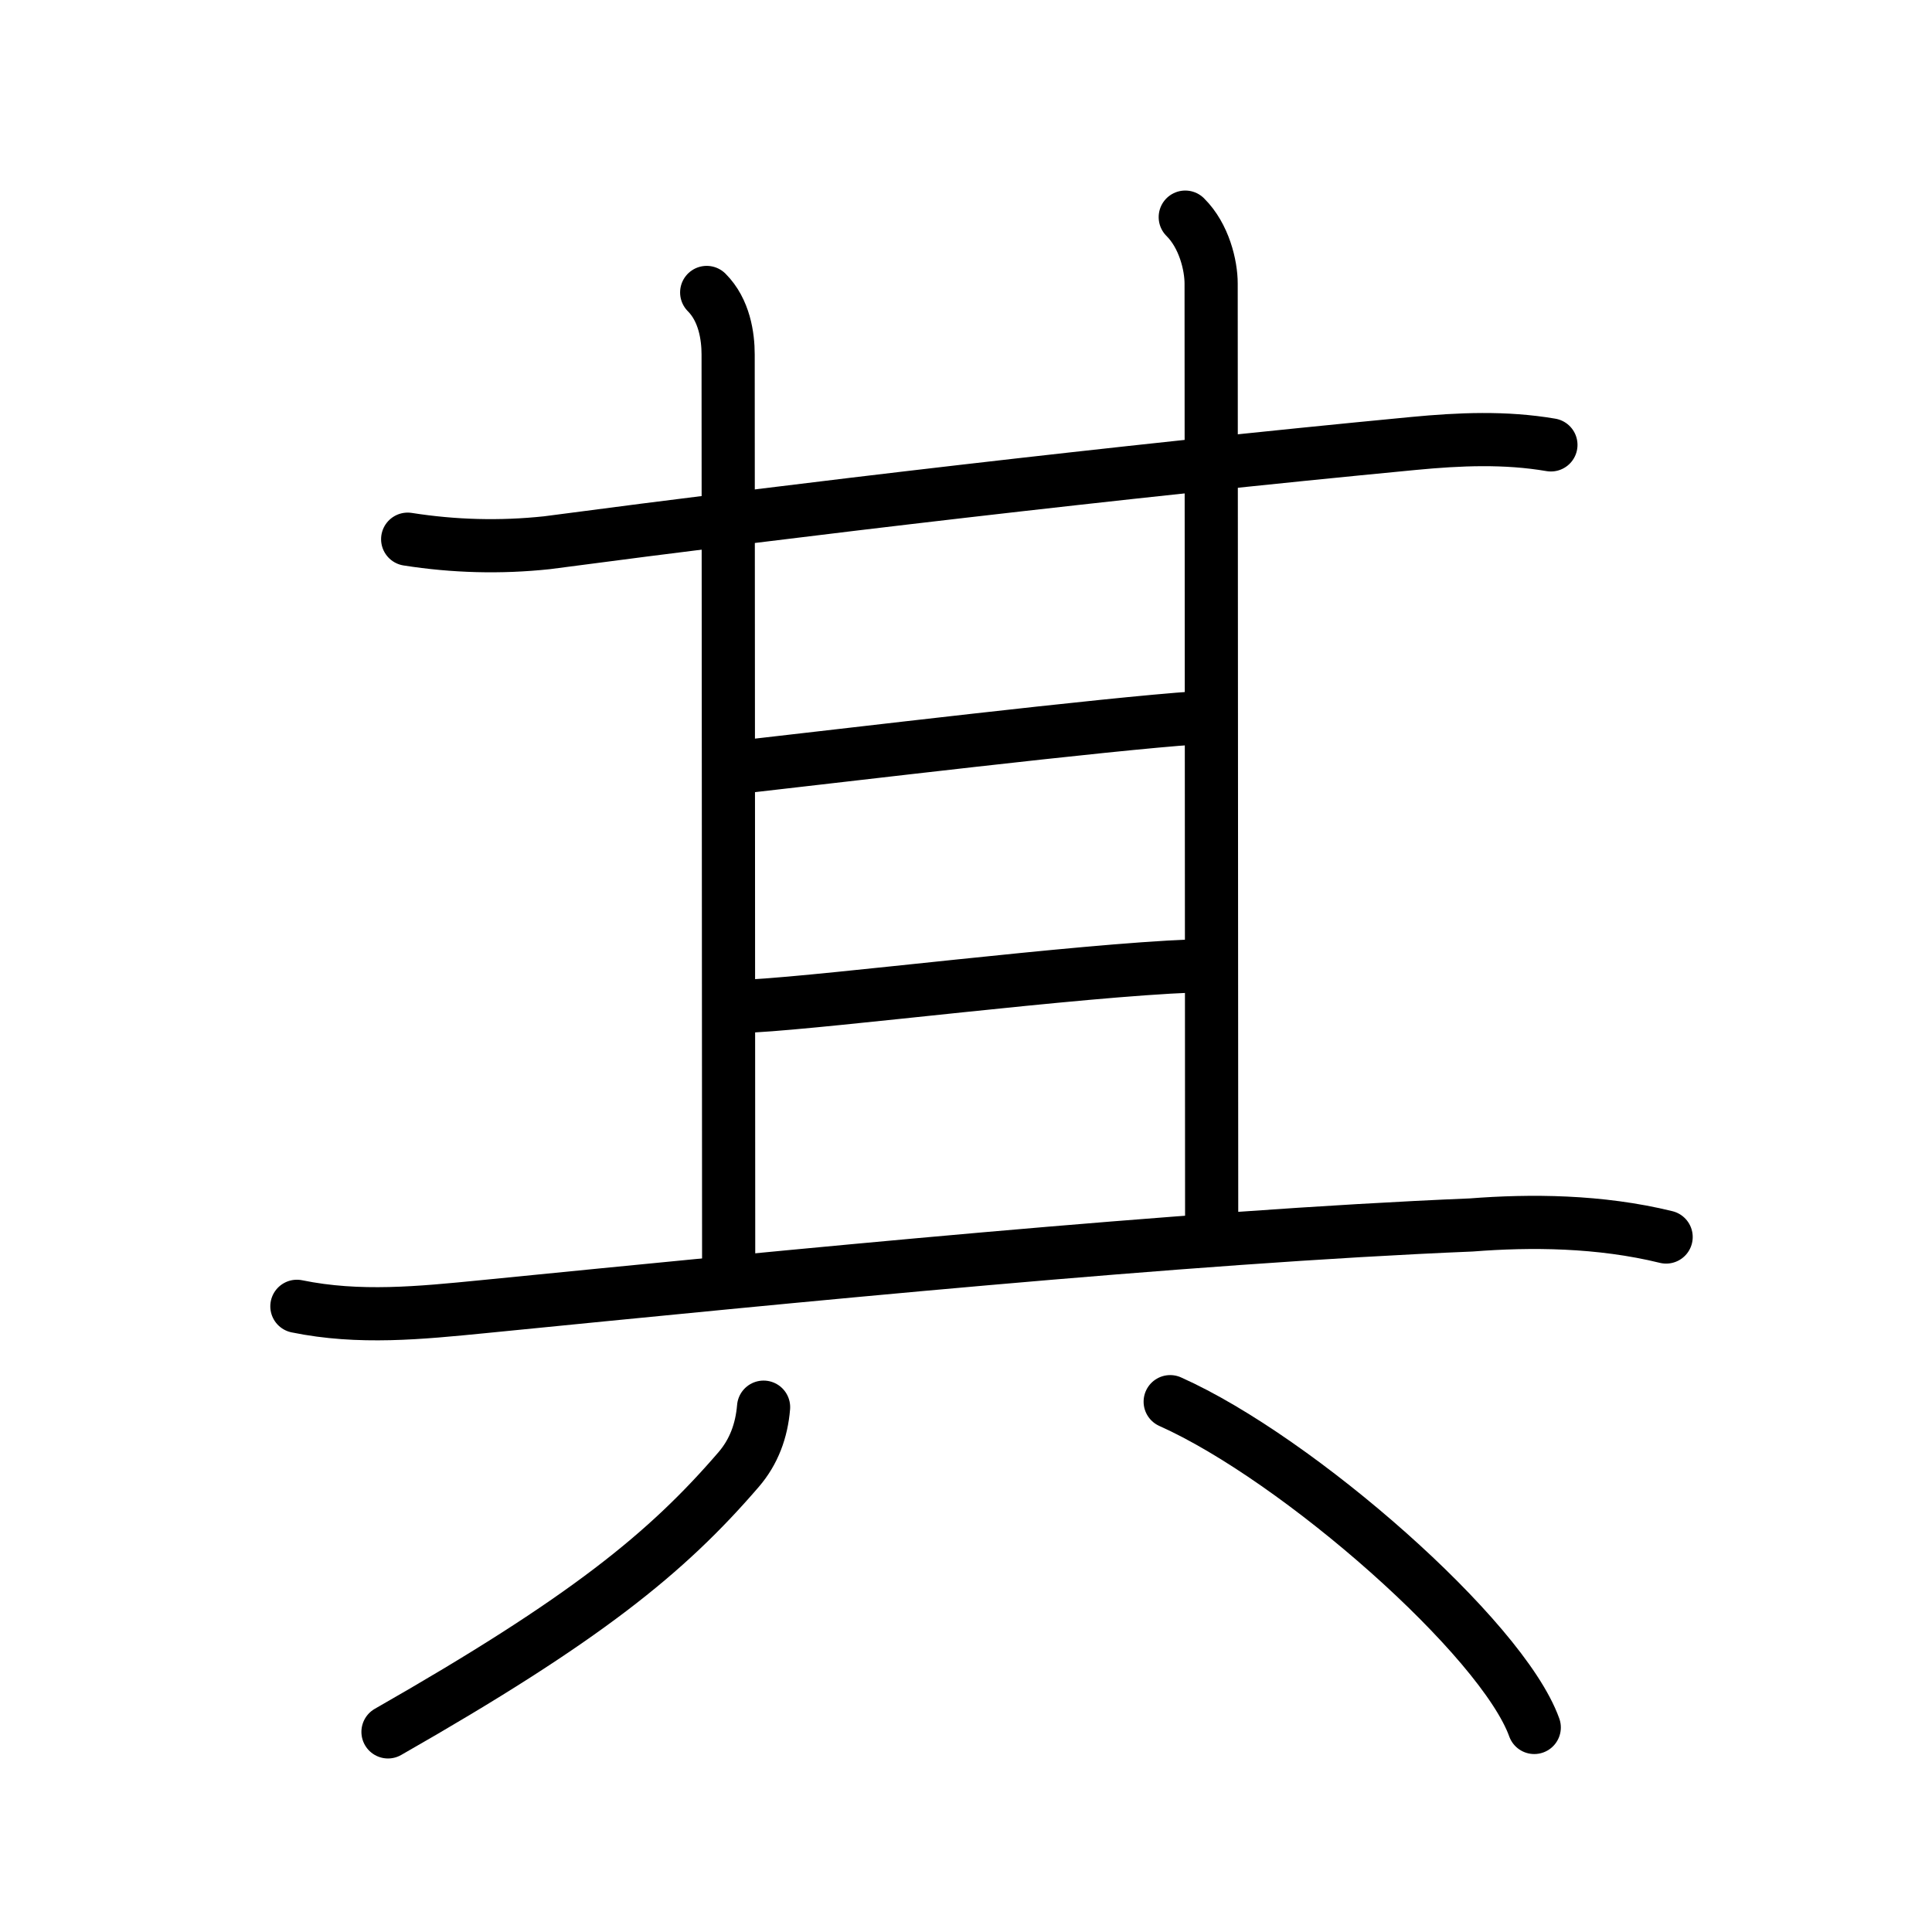 <svg xmlns="http://www.w3.org/2000/svg" width="109" height="109" viewBox="0 0 109 109" style="fill:none;stroke:currentColor;stroke-width:3;stroke-linecap:round;stroke-linejoin:round;">
<path id="kvg:05176-s1" d="M23,30.42c2.61,0.41,5.23,0.48,7.86,0.2c14.14-1.87,32.14-4,48.88-5.6c2.61-0.25,5.18-0.36,7.76,0.08"/>
<path id="kvg:05176-s2" d="M39.87,16.5c1,1,1.21,2.48,1.21,3.5c0,4,0.03,43.88,0.03,51.5"/>
<path id="kvg:05176-s3" d="M66.87,12.25c1.07,1.06,1.46,2.73,1.46,3.75c0,3.38,0.03,45.12,0.03,52.75"/>
<path id="kvg:05176-s4" d="M42,43.25c5.5-0.62,20.52-2.42,25.5-2.75"/>
<path id="kvg:05176-s5" d="M42.5,56.75c4.5-0.25,18.25-2,24.75-2.25"/>
<path id="kvg:05176-s6" d="M16.75,73.7c3.51,0.72,6.96,0.37,10.51,0.02c17.37-1.72,39.52-3.94,55.75-4.61c3.34-0.26,7.24-0.24,10.99,0.68"/>
<path id="kvg:05176-s7" d="M43.08,79.39c-0.11,1.33-0.55,2.52-1.4,3.51c-4.06,4.72-8.68,8.47-19.79,14.81"/>
<path id="kvg:05176-s8" d="M66.02,79.08c7.25,3.24,18.73,13.34,20.54,18.38"/>
</svg>